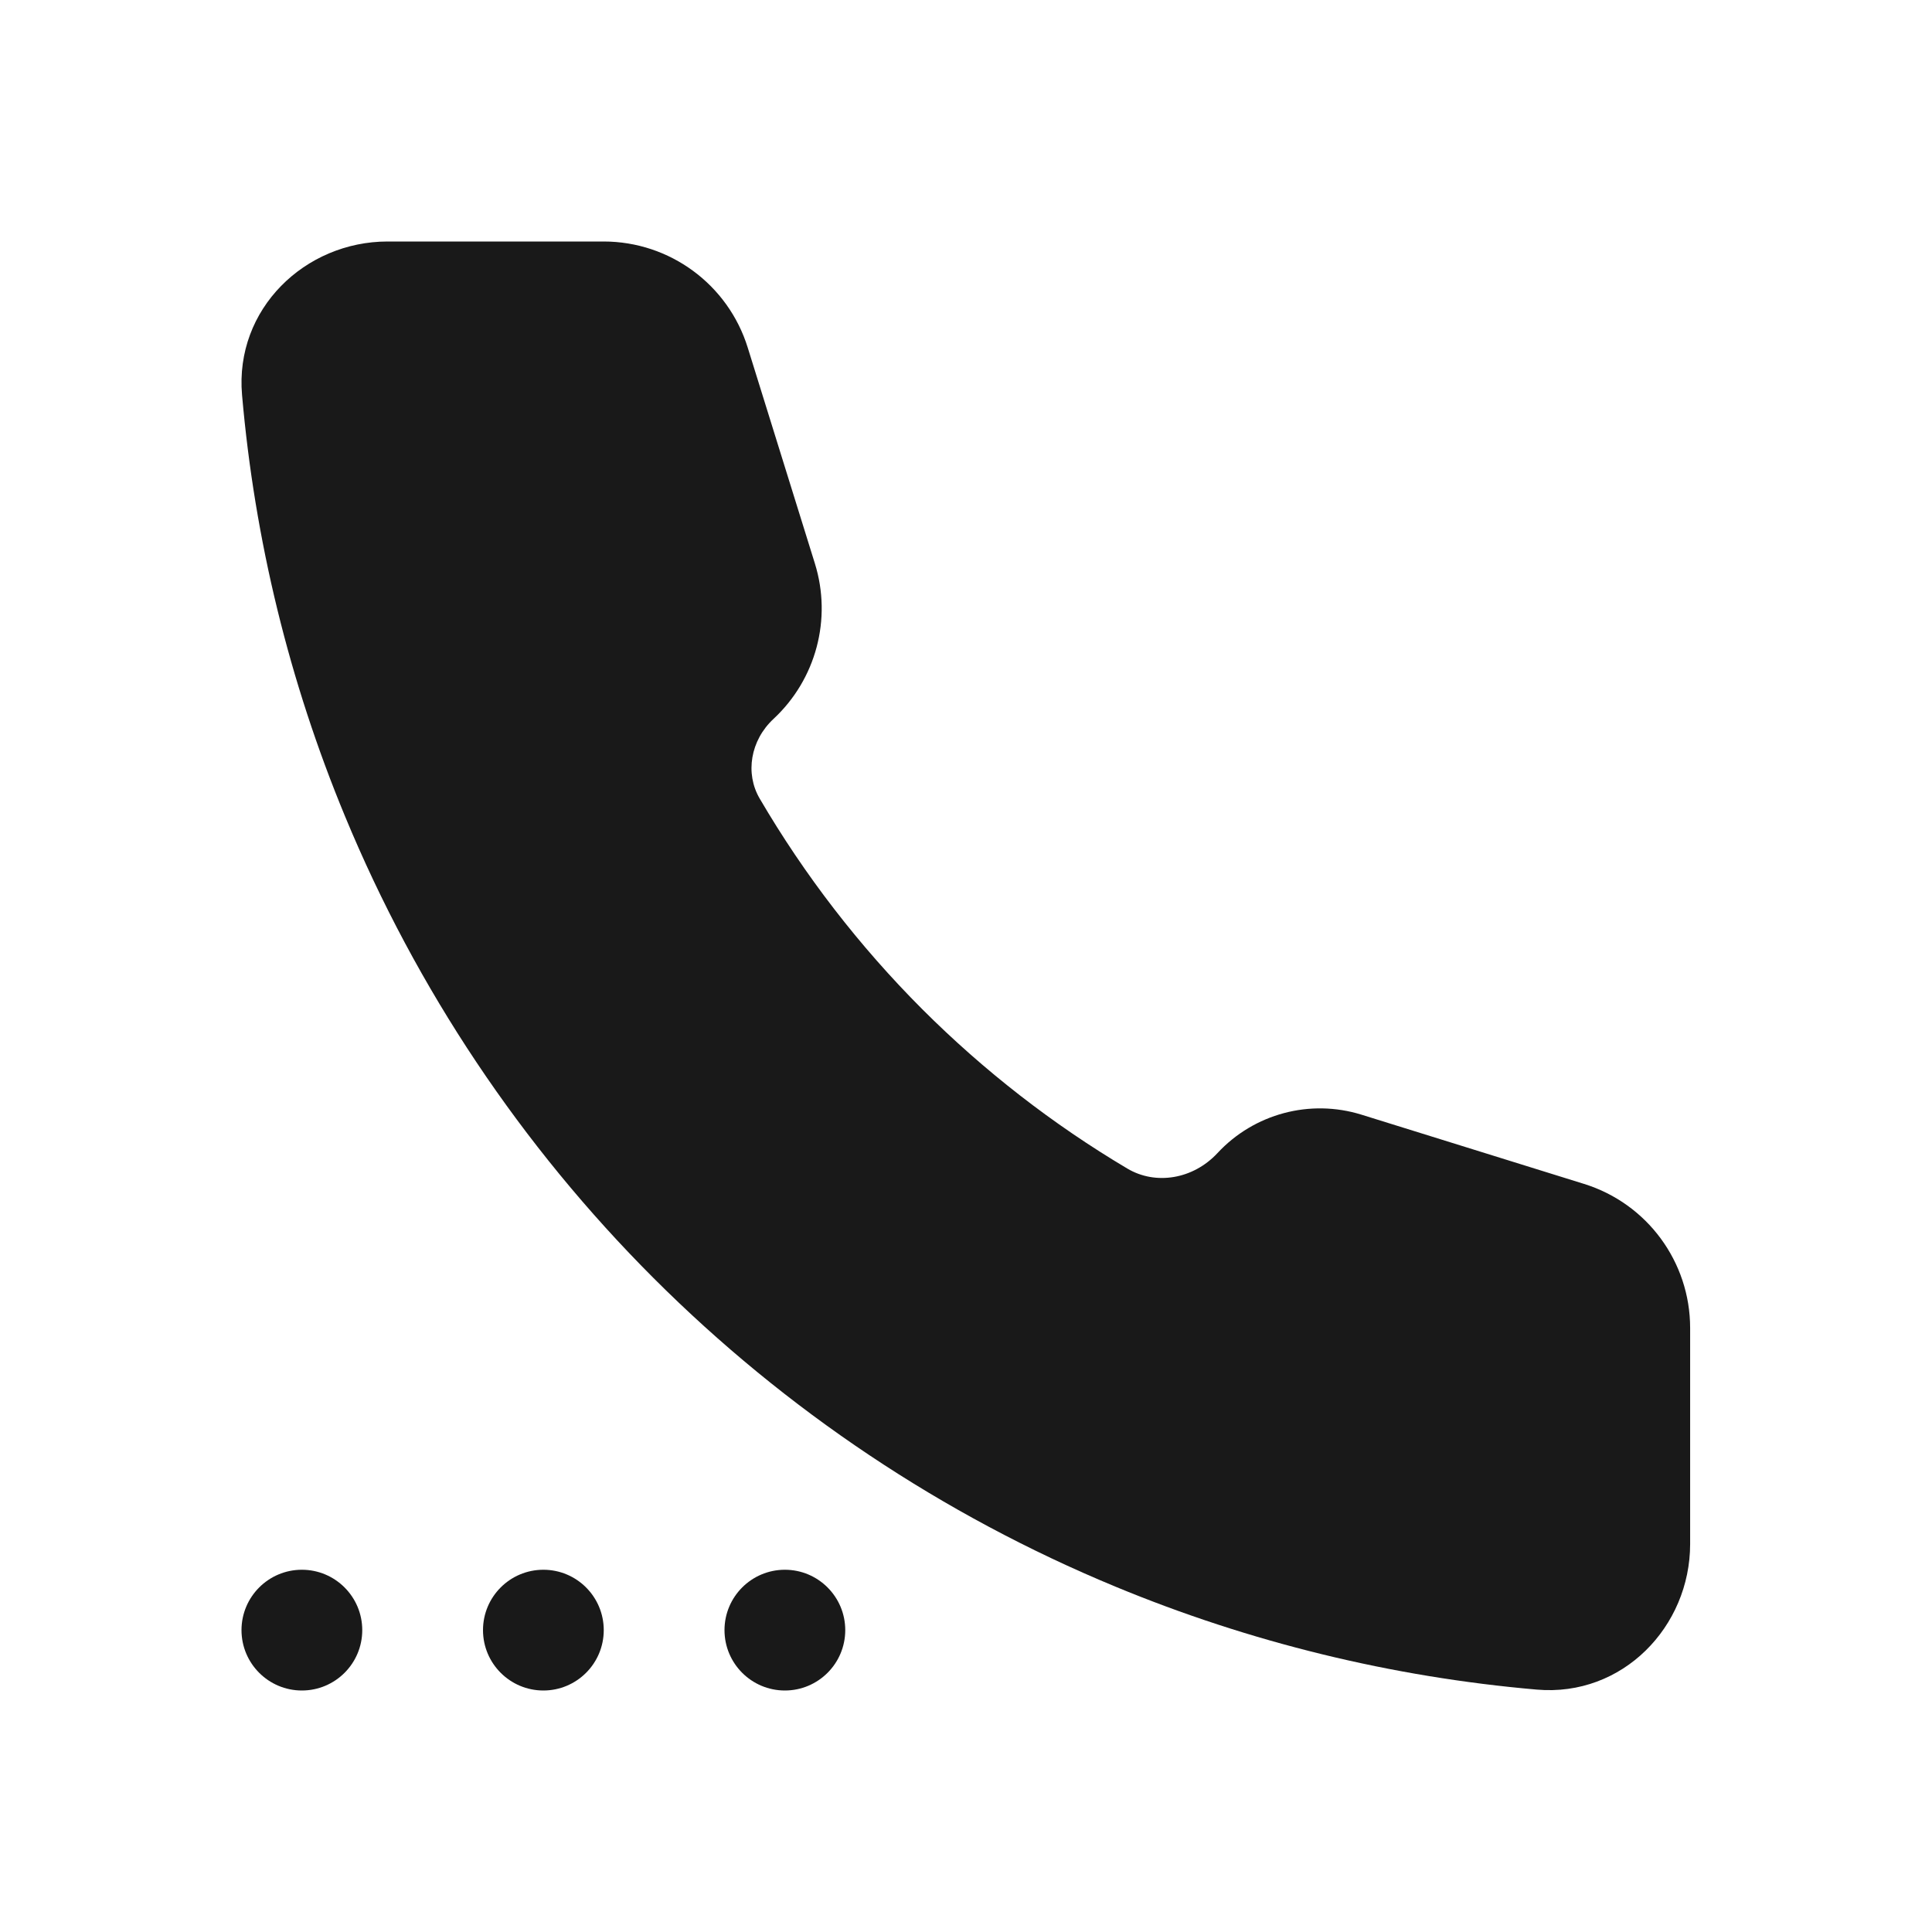 <svg width="32" height="32" viewBox="0 0 32 32" fill="none" xmlns="http://www.w3.org/2000/svg">
<g opacity="0.9">
<path d="M6.42 4C5.052 4 3.885 5.119 4.009 6.541C4.217 8.937 4.791 11.292 5.715 13.521C6.899 16.381 8.636 18.98 10.825 21.169C13.014 23.358 15.613 25.095 18.473 26.279C20.703 27.203 23.057 27.777 25.453 27.985C26.875 28.109 27.994 26.942 27.994 25.574V21.996C27.994 20.901 27.282 19.934 26.236 19.609L22.552 18.463C21.7 18.198 20.772 18.445 20.165 19.099C19.761 19.533 19.141 19.634 18.672 19.355C17.437 18.622 16.297 17.736 15.277 16.717C14.232 15.671 13.327 14.498 12.583 13.227C12.339 12.811 12.428 12.264 12.812 11.907C13.516 11.252 13.783 10.252 13.497 9.333L12.385 5.758C12.06 4.712 11.093 4 9.998 4L6.42 4Z" fill="black"/>
<path d="M6 27C6 27.552 5.552 28 5 28C4.448 28 4 27.552 4 27C4 26.448 4.448 26 5 26C5.552 26 6 26.448 6 27Z" fill="black"/>
<path d="M10 27C10 27.552 9.552 28 9 28C8.448 28 8 27.552 8 27C8 26.448 8.448 26 9 26C9.552 26 10 26.448 10 27Z" fill="black"/>
<path d="M13 28C13.552 28 14 27.552 14 27C14 26.448 13.552 26 13 26C12.448 26 12 26.448 12 27C12 27.552 12.448 28 13 28Z" fill="black"/>
</g>
</svg>
